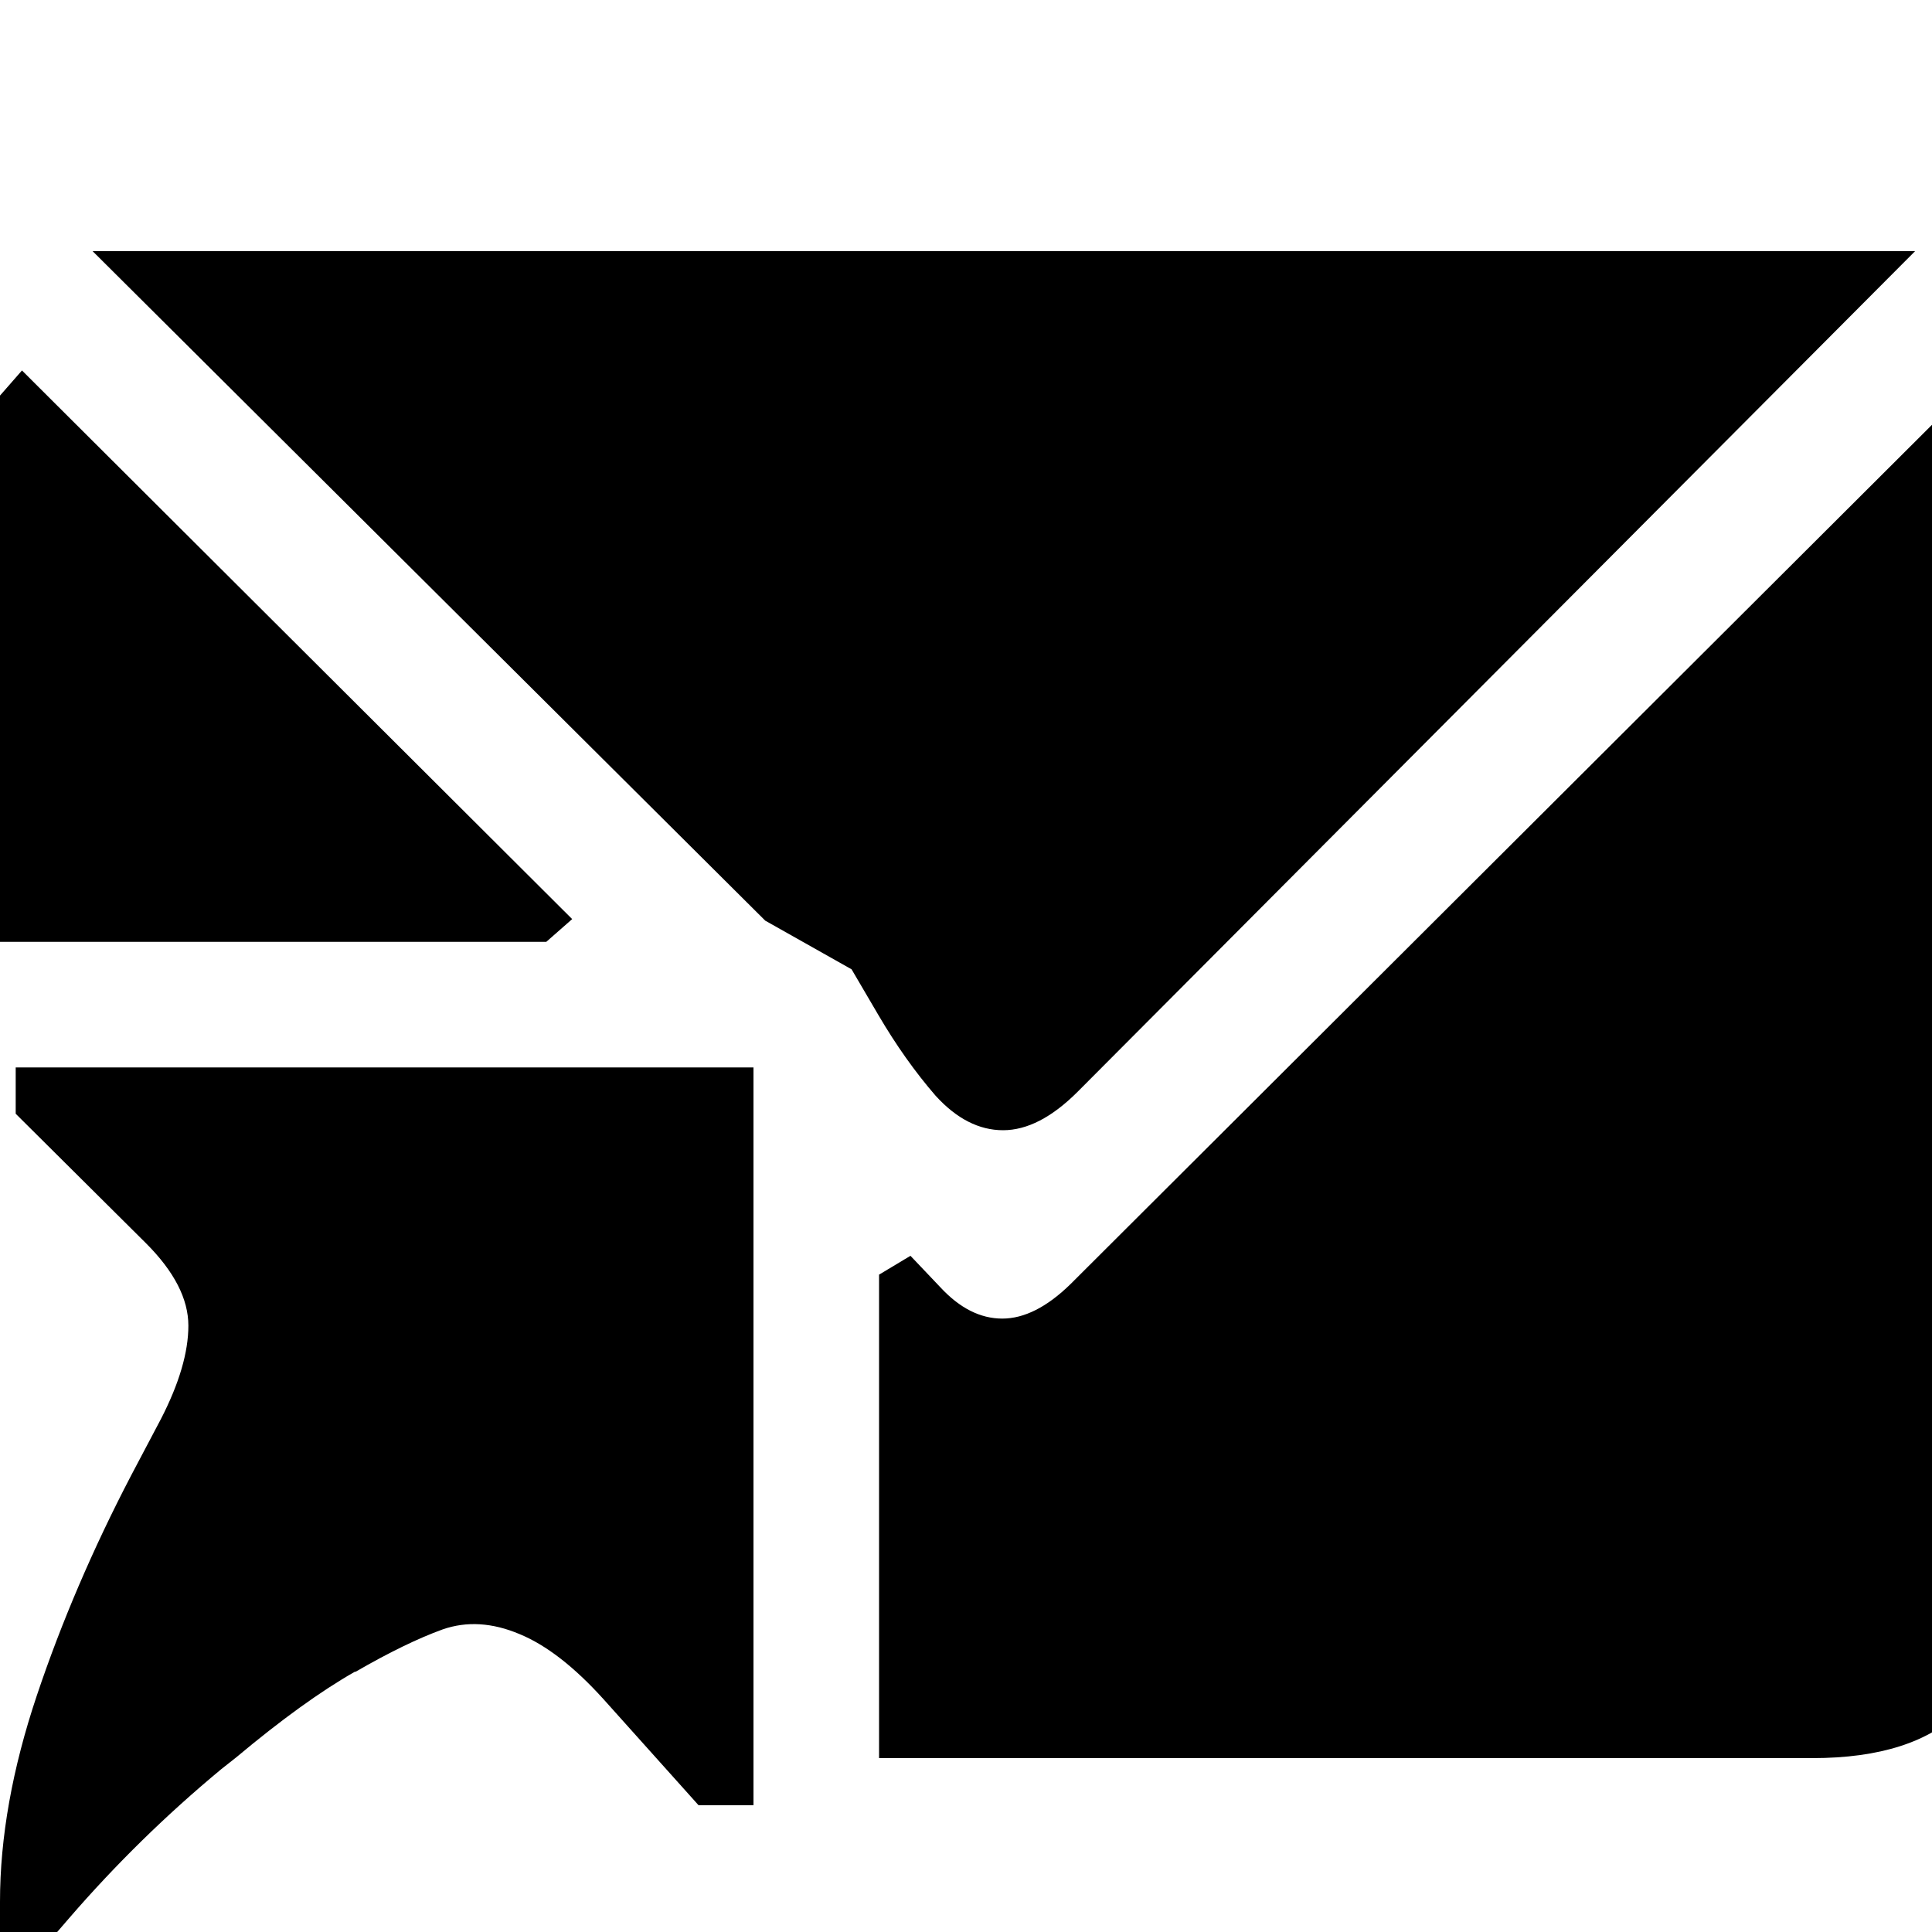 <?xml version="1.0" encoding="utf-8" standalone="no"?><svg width="32" height="32" xmlns="http://www.w3.org/2000/svg"><g transform="scale(0.013,0.013)"><path d="M1278 1440q46 0 95 -49l1067 -1071l-2322 0l857 853l110 62l34 58q34 58 73 103q40 44 86 44M0 1200l696 0l33 -29l-701 -699l-28 32l0 696M2499 2179q61 -61 61 -190l0 -1546l-1196 1193q-45 44 -87 44q-42 0 -79 -40l-38 -40l-40 24l0 616l1189 0q129 0 190 -61M890 2300l70 0l0 -940l-940 0l0 59l166 165q54 54 54 105q0 51 -35 119l-38 72q-73 140 -120 280q-47 140 -47 263l0 123l88 -102q89 -103 194 -190l19 -15q86 -72 151 -109l1 0q64 -37 111 -54q46 -16 98 6q51 21 107 83l121 135" fill="black" /></g></svg>